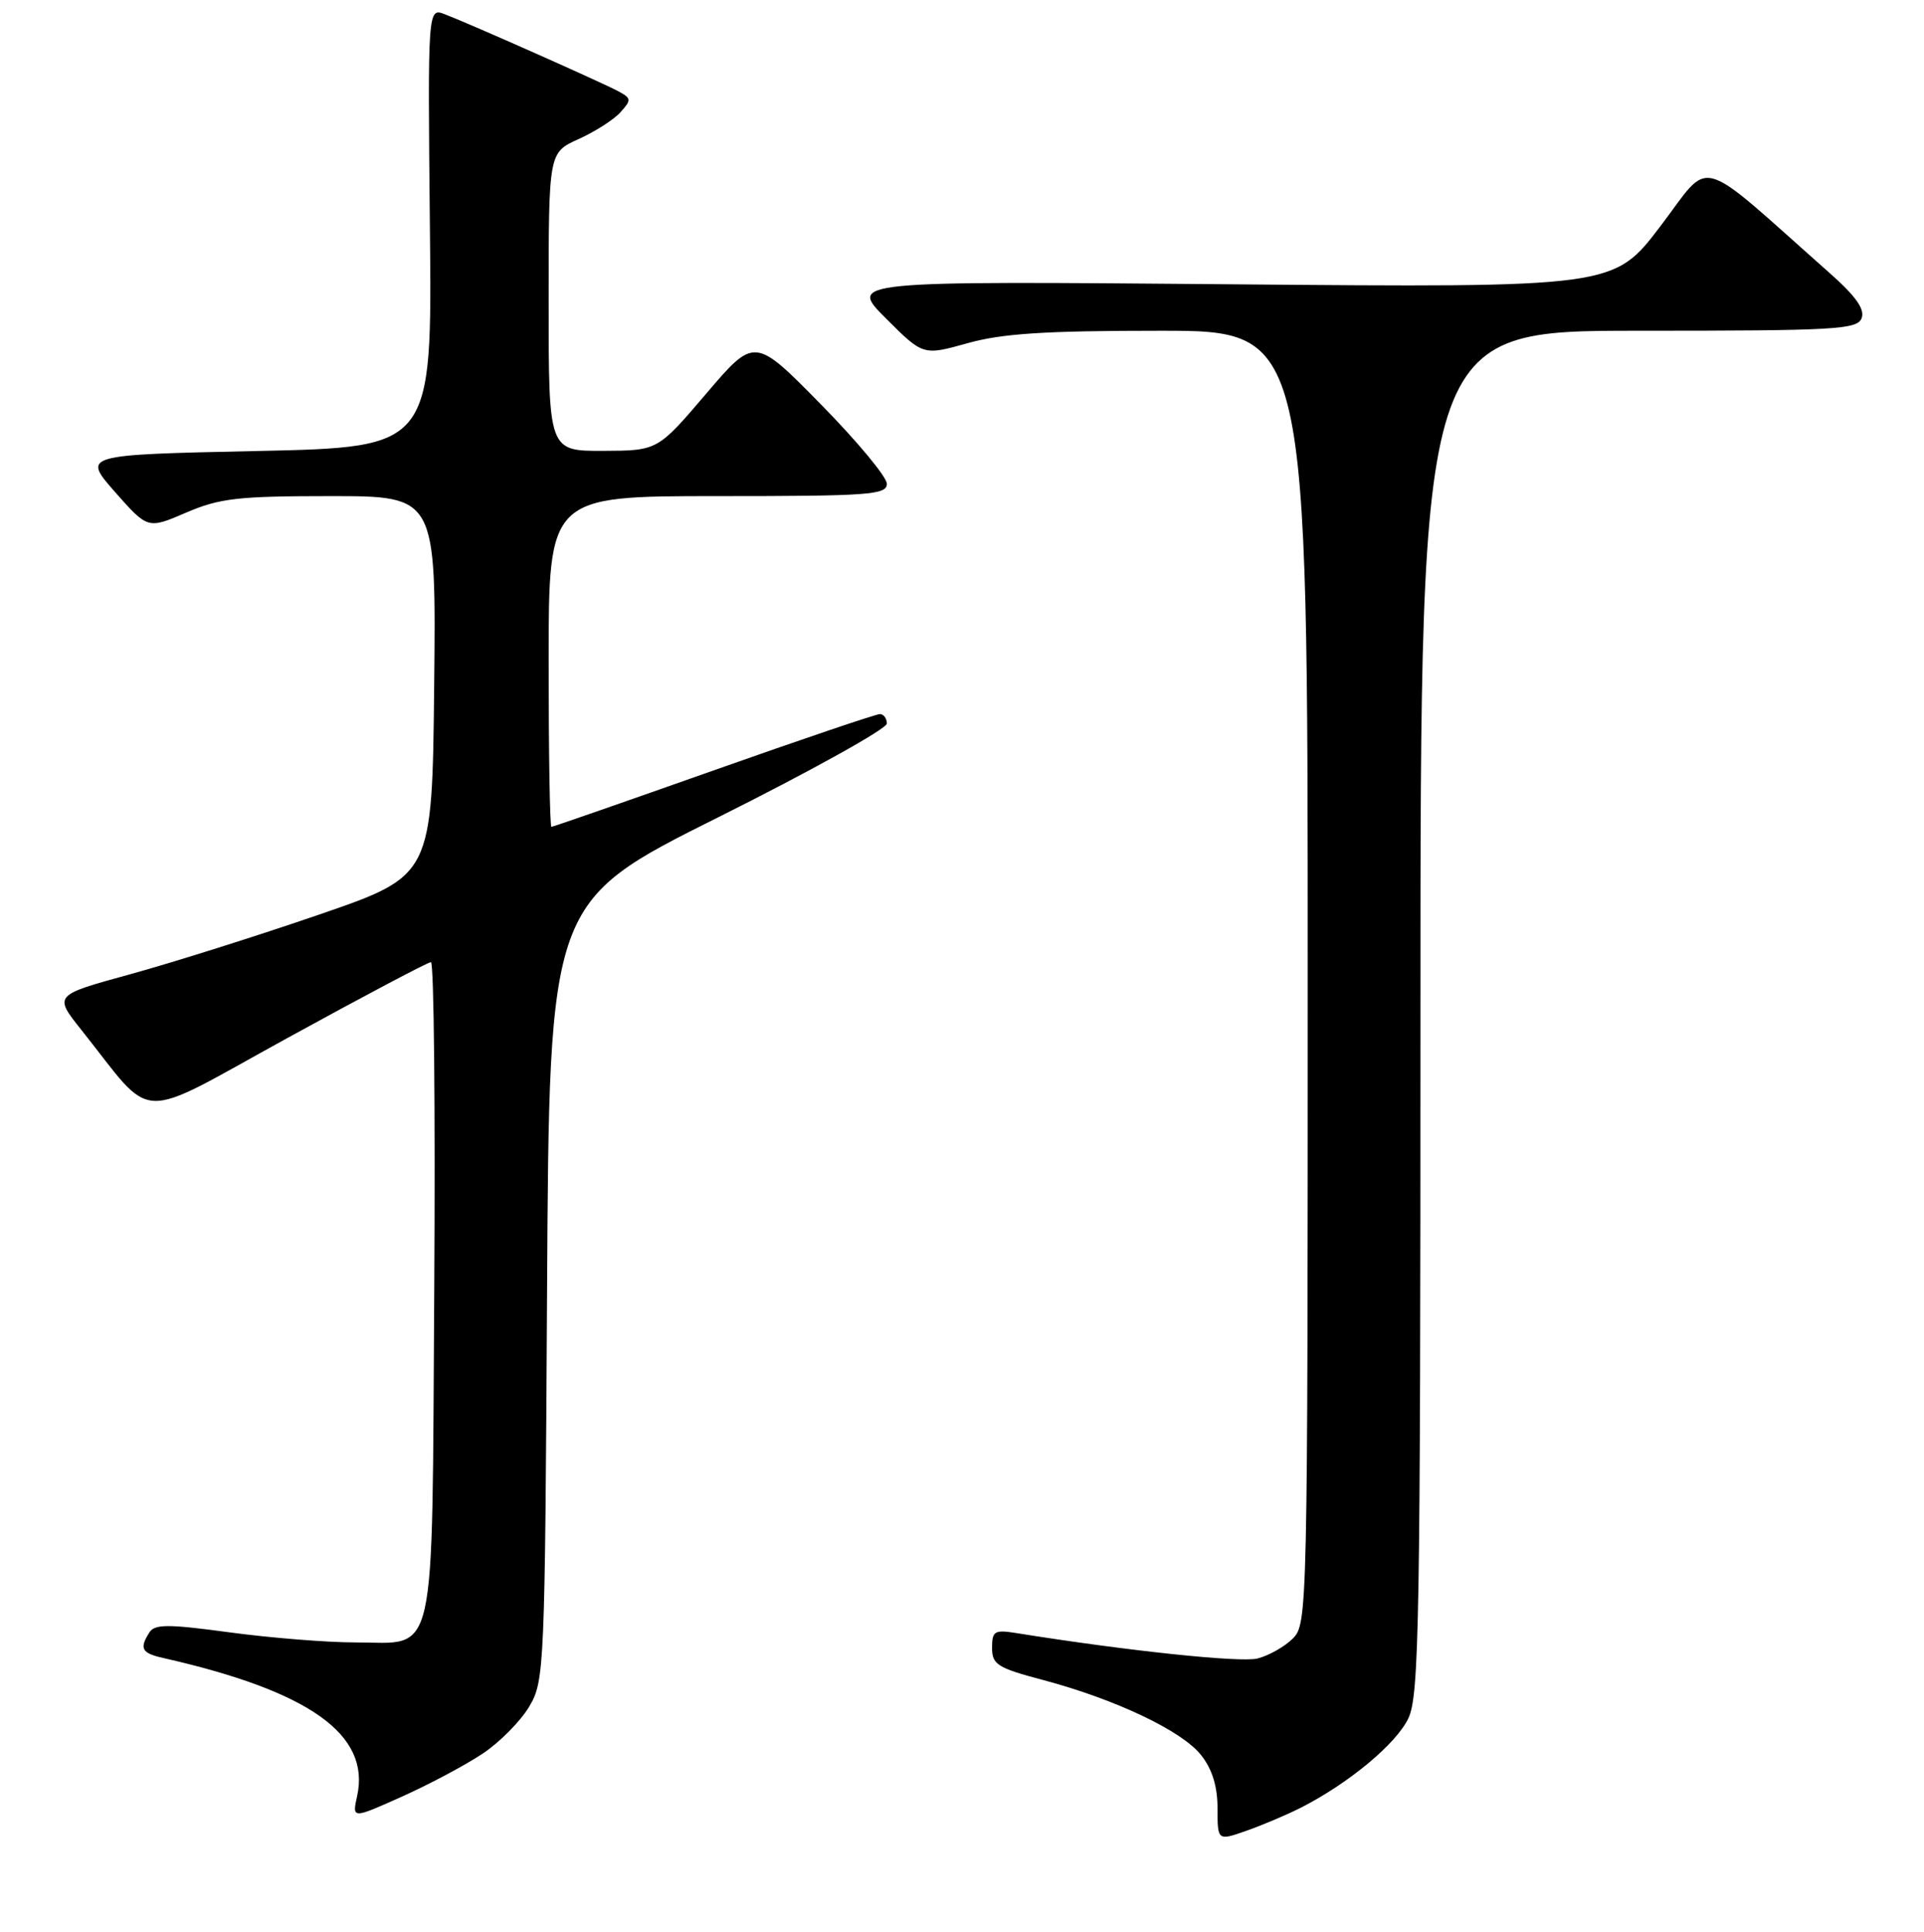 <?xml version="1.0" encoding="UTF-8" standalone="no"?>
<!DOCTYPE svg PUBLIC "-//W3C//DTD SVG 1.1//EN" "http://www.w3.org/Graphics/SVG/1.1/DTD/svg11.dtd" >
<svg xmlns="http://www.w3.org/2000/svg" xmlns:xlink="http://www.w3.org/1999/xlink" version="1.1" viewBox="0 0 256 257">
 <g >
 <path fill="currentColor"
d=" M 173.14 240.46 C 179.50 237.21 185.78 231.99 187.39 228.60 C 188.83 225.55 189.00 215.88 189.00 134.60 C 189.00 44.00 189.00 44.00 218.03 44.00 C 244.24 44.00 247.13 43.84 247.70 42.33 C 248.16 41.14 246.92 39.39 243.42 36.30 C 225.36 20.30 227.86 20.99 220.93 30.09 C 214.72 38.26 214.72 38.26 163.81 37.82 C 112.90 37.38 112.90 37.38 117.87 42.35 C 122.83 47.31 122.83 47.31 128.73 45.66 C 133.31 44.37 139.04 44.00 154.32 44.00 C 174.00 44.00 174.00 44.00 174.00 130.00 C 174.00 214.30 173.96 216.04 172.03 217.97 C 170.94 219.06 168.82 220.26 167.31 220.64 C 165.03 221.21 149.90 219.61 135.25 217.26 C 132.32 216.79 132.00 216.98 132.00 219.22 C 132.00 221.44 132.71 221.89 138.75 223.49 C 148.42 226.06 157.27 230.26 159.81 233.49 C 161.30 235.37 162.00 237.66 162.00 240.59 C 162.00 244.91 162.00 244.91 165.89 243.54 C 168.02 242.79 171.29 241.40 173.14 240.46 Z  M 64.30 233.24 C 66.55 231.73 69.31 228.92 70.44 227.00 C 72.44 223.61 72.51 221.89 72.79 171.73 C 73.08 119.95 73.08 119.95 95.54 108.74 C 107.89 102.57 118.00 96.95 118.00 96.26 C 118.00 95.57 117.58 95.00 117.07 95.00 C 116.56 95.00 106.60 98.37 94.93 102.50 C 83.27 106.62 73.57 110.00 73.37 110.00 C 73.16 110.00 73.00 100.10 73.00 88.00 C 73.00 66.00 73.00 66.00 95.50 66.00 C 115.71 66.00 118.00 65.83 118.00 64.36 C 118.00 63.45 114.04 58.69 109.20 53.77 C 100.40 44.82 100.40 44.82 93.95 52.39 C 87.50 59.95 87.50 59.95 80.25 59.98 C 73.00 60.00 73.00 60.00 73.00 40.15 C 73.00 20.30 73.00 20.30 76.97 18.51 C 79.15 17.53 81.67 15.92 82.55 14.94 C 84.04 13.29 84.02 13.08 82.25 12.13 C 80.06 10.96 62.68 3.24 59.20 1.90 C 56.91 1.02 56.91 1.02 57.20 30.26 C 57.50 59.50 57.50 59.50 34.22 60.00 C 10.95 60.50 10.95 60.50 15.30 65.45 C 19.66 70.39 19.66 70.39 24.76 68.20 C 29.22 66.28 31.67 66.00 43.95 66.00 C 58.03 66.00 58.03 66.00 57.77 91.25 C 57.50 116.50 57.50 116.50 42.50 121.66 C 34.25 124.50 22.92 128.07 17.32 129.61 C 7.15 132.40 7.15 132.40 10.82 137.01 C 20.76 149.49 17.69 149.37 38.30 138.06 C 48.37 132.53 56.94 128.00 57.34 128.00 C 57.74 128.00 57.93 147.56 57.78 171.47 C 57.45 222.07 58.26 218.50 47.22 218.50 C 43.52 218.50 36.05 217.90 30.61 217.17 C 22.37 216.05 20.58 216.05 19.88 217.17 C 18.51 219.32 18.84 219.93 21.75 220.58 C 41.19 224.98 49.31 230.76 47.52 238.93 C 46.84 241.99 46.84 241.99 53.53 238.99 C 57.21 237.34 62.06 234.75 64.30 233.24 Z "/>
</g>
</svg>